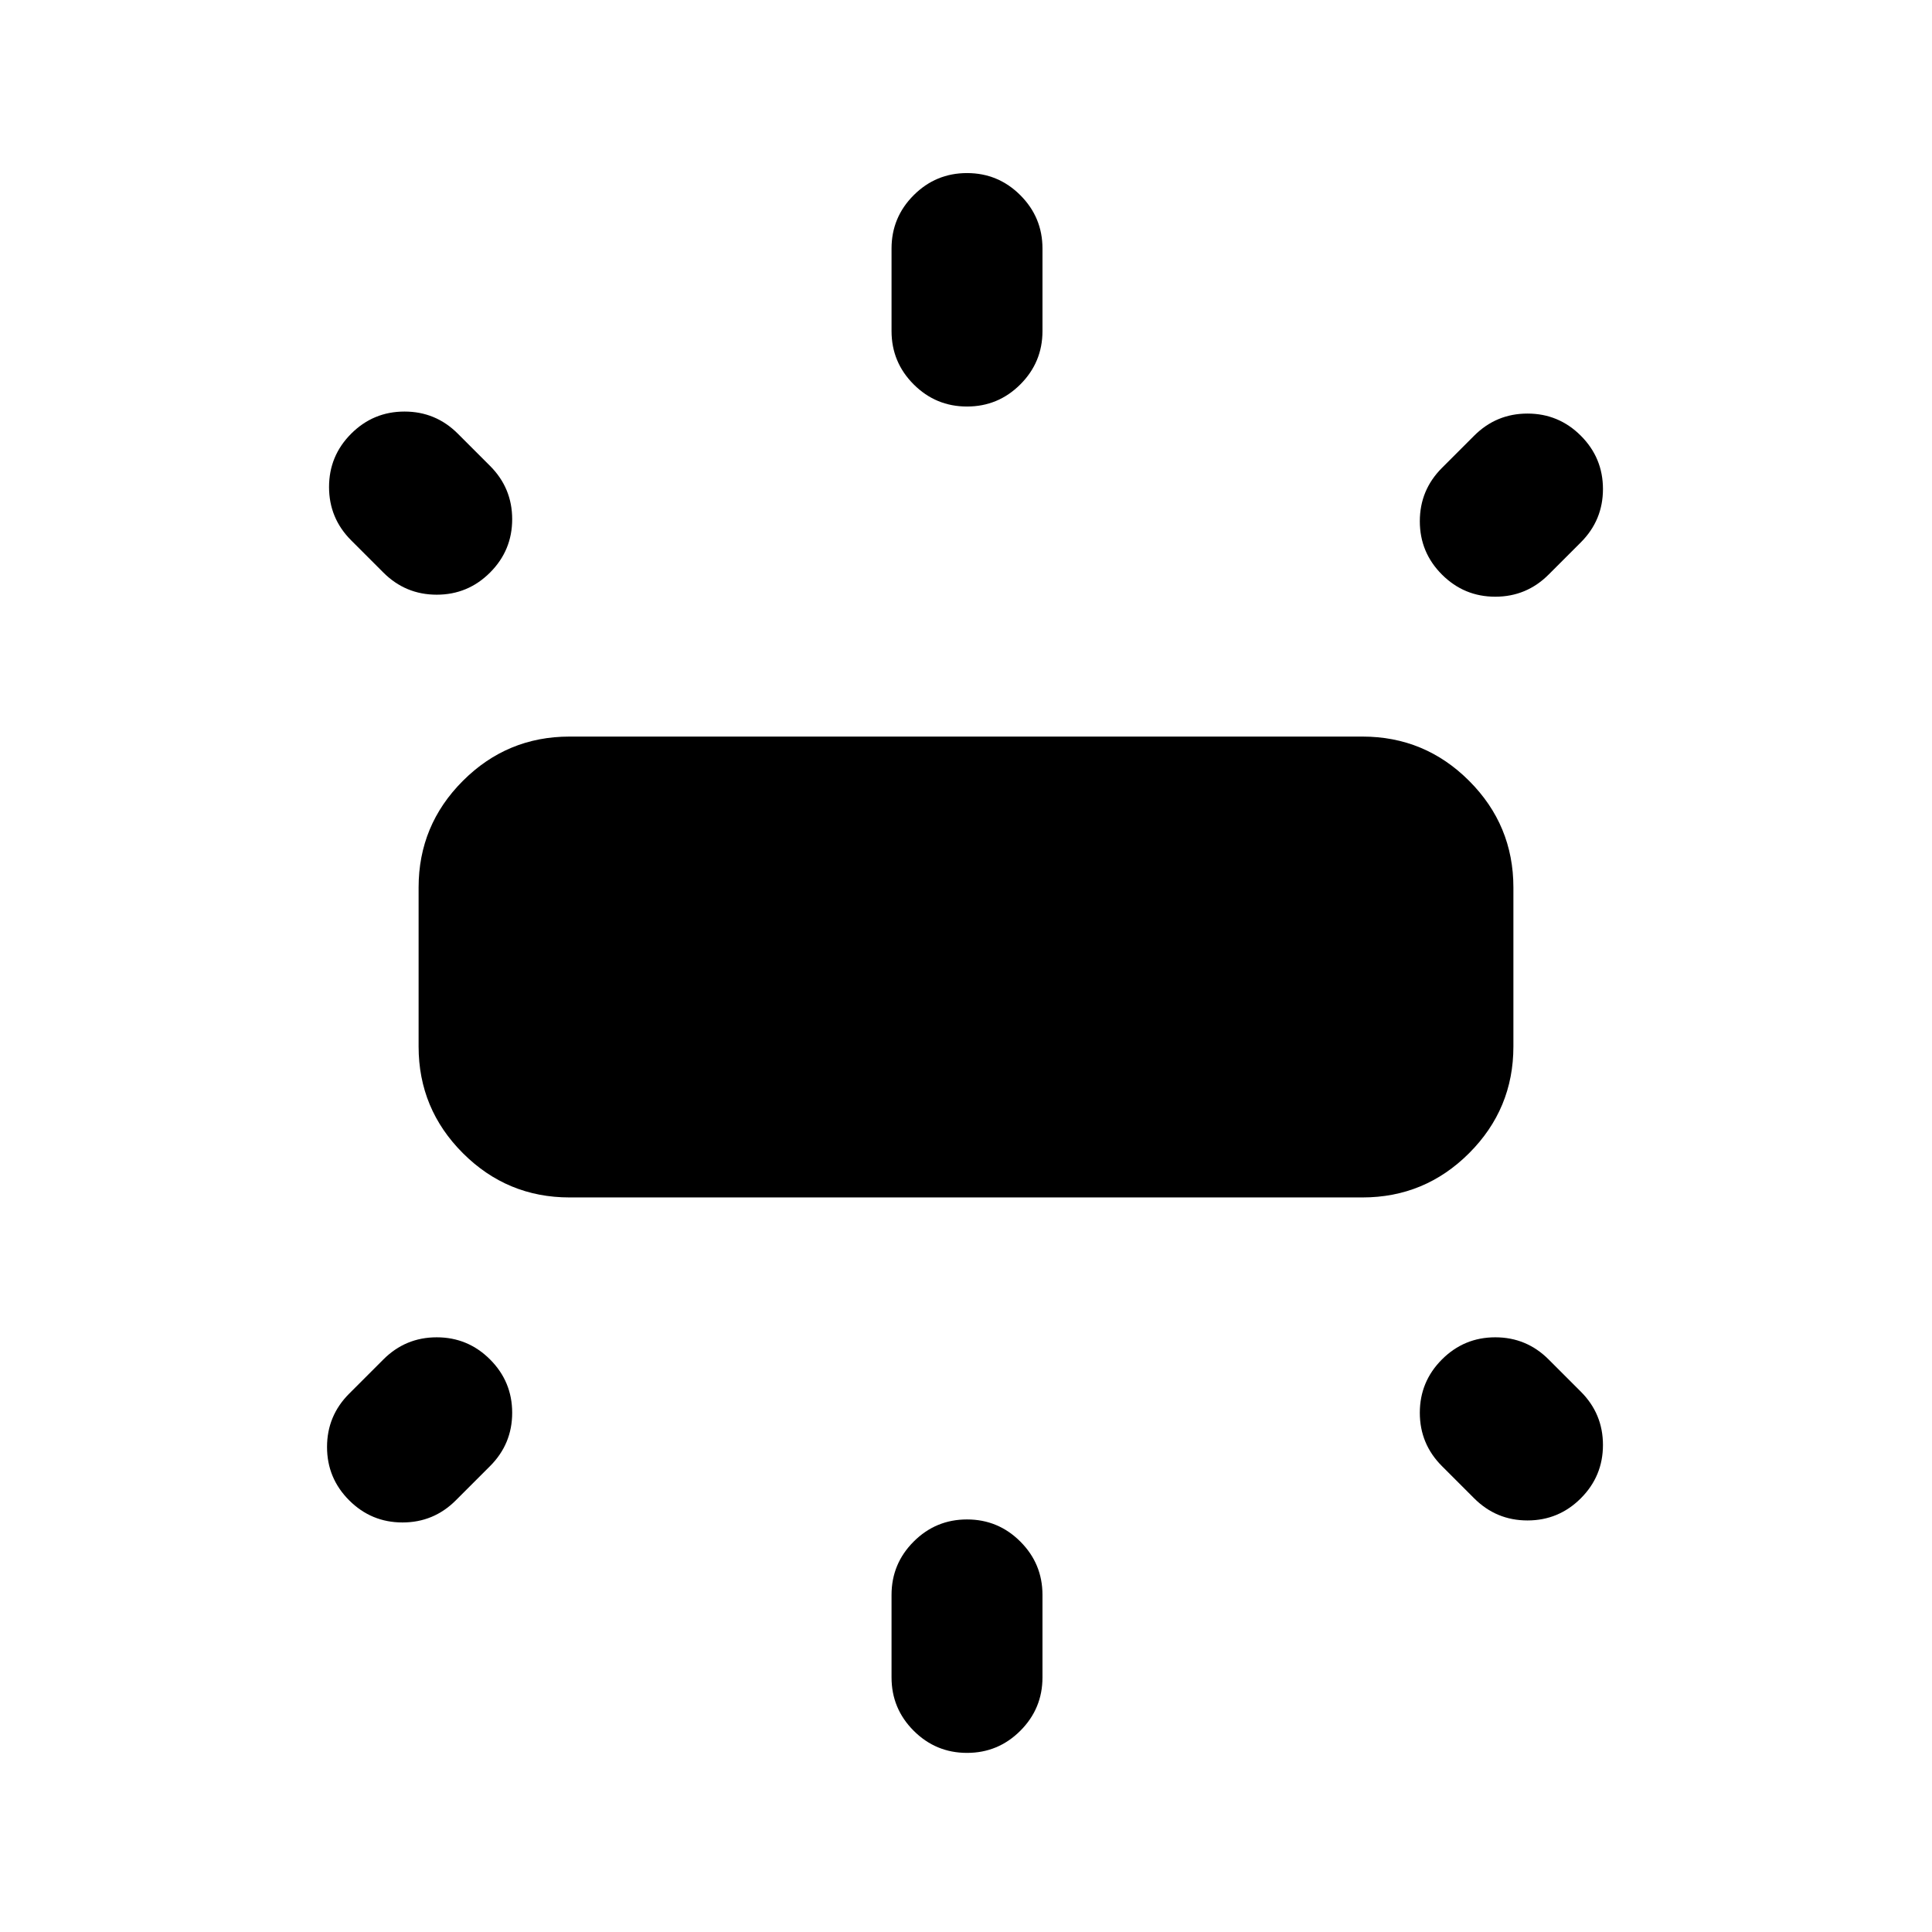 <svg xmlns="http://www.w3.org/2000/svg" height="24" viewBox="0 -960 960 960" width="24"><path d="M208-440v-79q0-31 22-53t53-22h394q31 0 53 22t22 53v79q0 31-22 53t-53 22H283q-31 0-53-22t-22-53Zm235-355.5v-41q0-15.5 11-26.5t26.5-11q15.5 0 26.5 11t11 26.5v41q0 15.5-11 26.5t-26.5 11q-15.5 0-26.5-11t-11-26.5Zm273.5 68 16-16q11-11 26.5-11t26.5 11q11 11 11 26.5t-11 26.5l-16 16q-11 11-26.5 11t-26.5-11q-11-11-11-26.5t11-26.5ZM443-126.5v-41q0-15.5 11-26.5t26.5-11q15.5 0 26.5 11t11 26.5v41q0 15.5-11 26.5t-26.5 11Q465-89 454-100t-11-26.5Zm289.5-89-16-16q-11-11-11-26.5t11-26.5q11-11 26.5-11t26.5 11l16 16q11 11 11 26.5t-11 26.5q-11 11-26.5 11t-26.5-11Zm-542-460-16-16q-11-11-11-26.5t11-26.5q11-11 26.5-11t26.5 11l16 16q11 11 11 26.5t-11 26.5q-11 11-26.5 11t-26.5-11Zm-17 408 17-17q11-11 26.5-11t26.5 11q11 11 11 26.5t-11 26.5l-17 17q-11 11-26.5 11t-26.5-11q-11-11-11-26.5t11-26.5Z"/></svg>